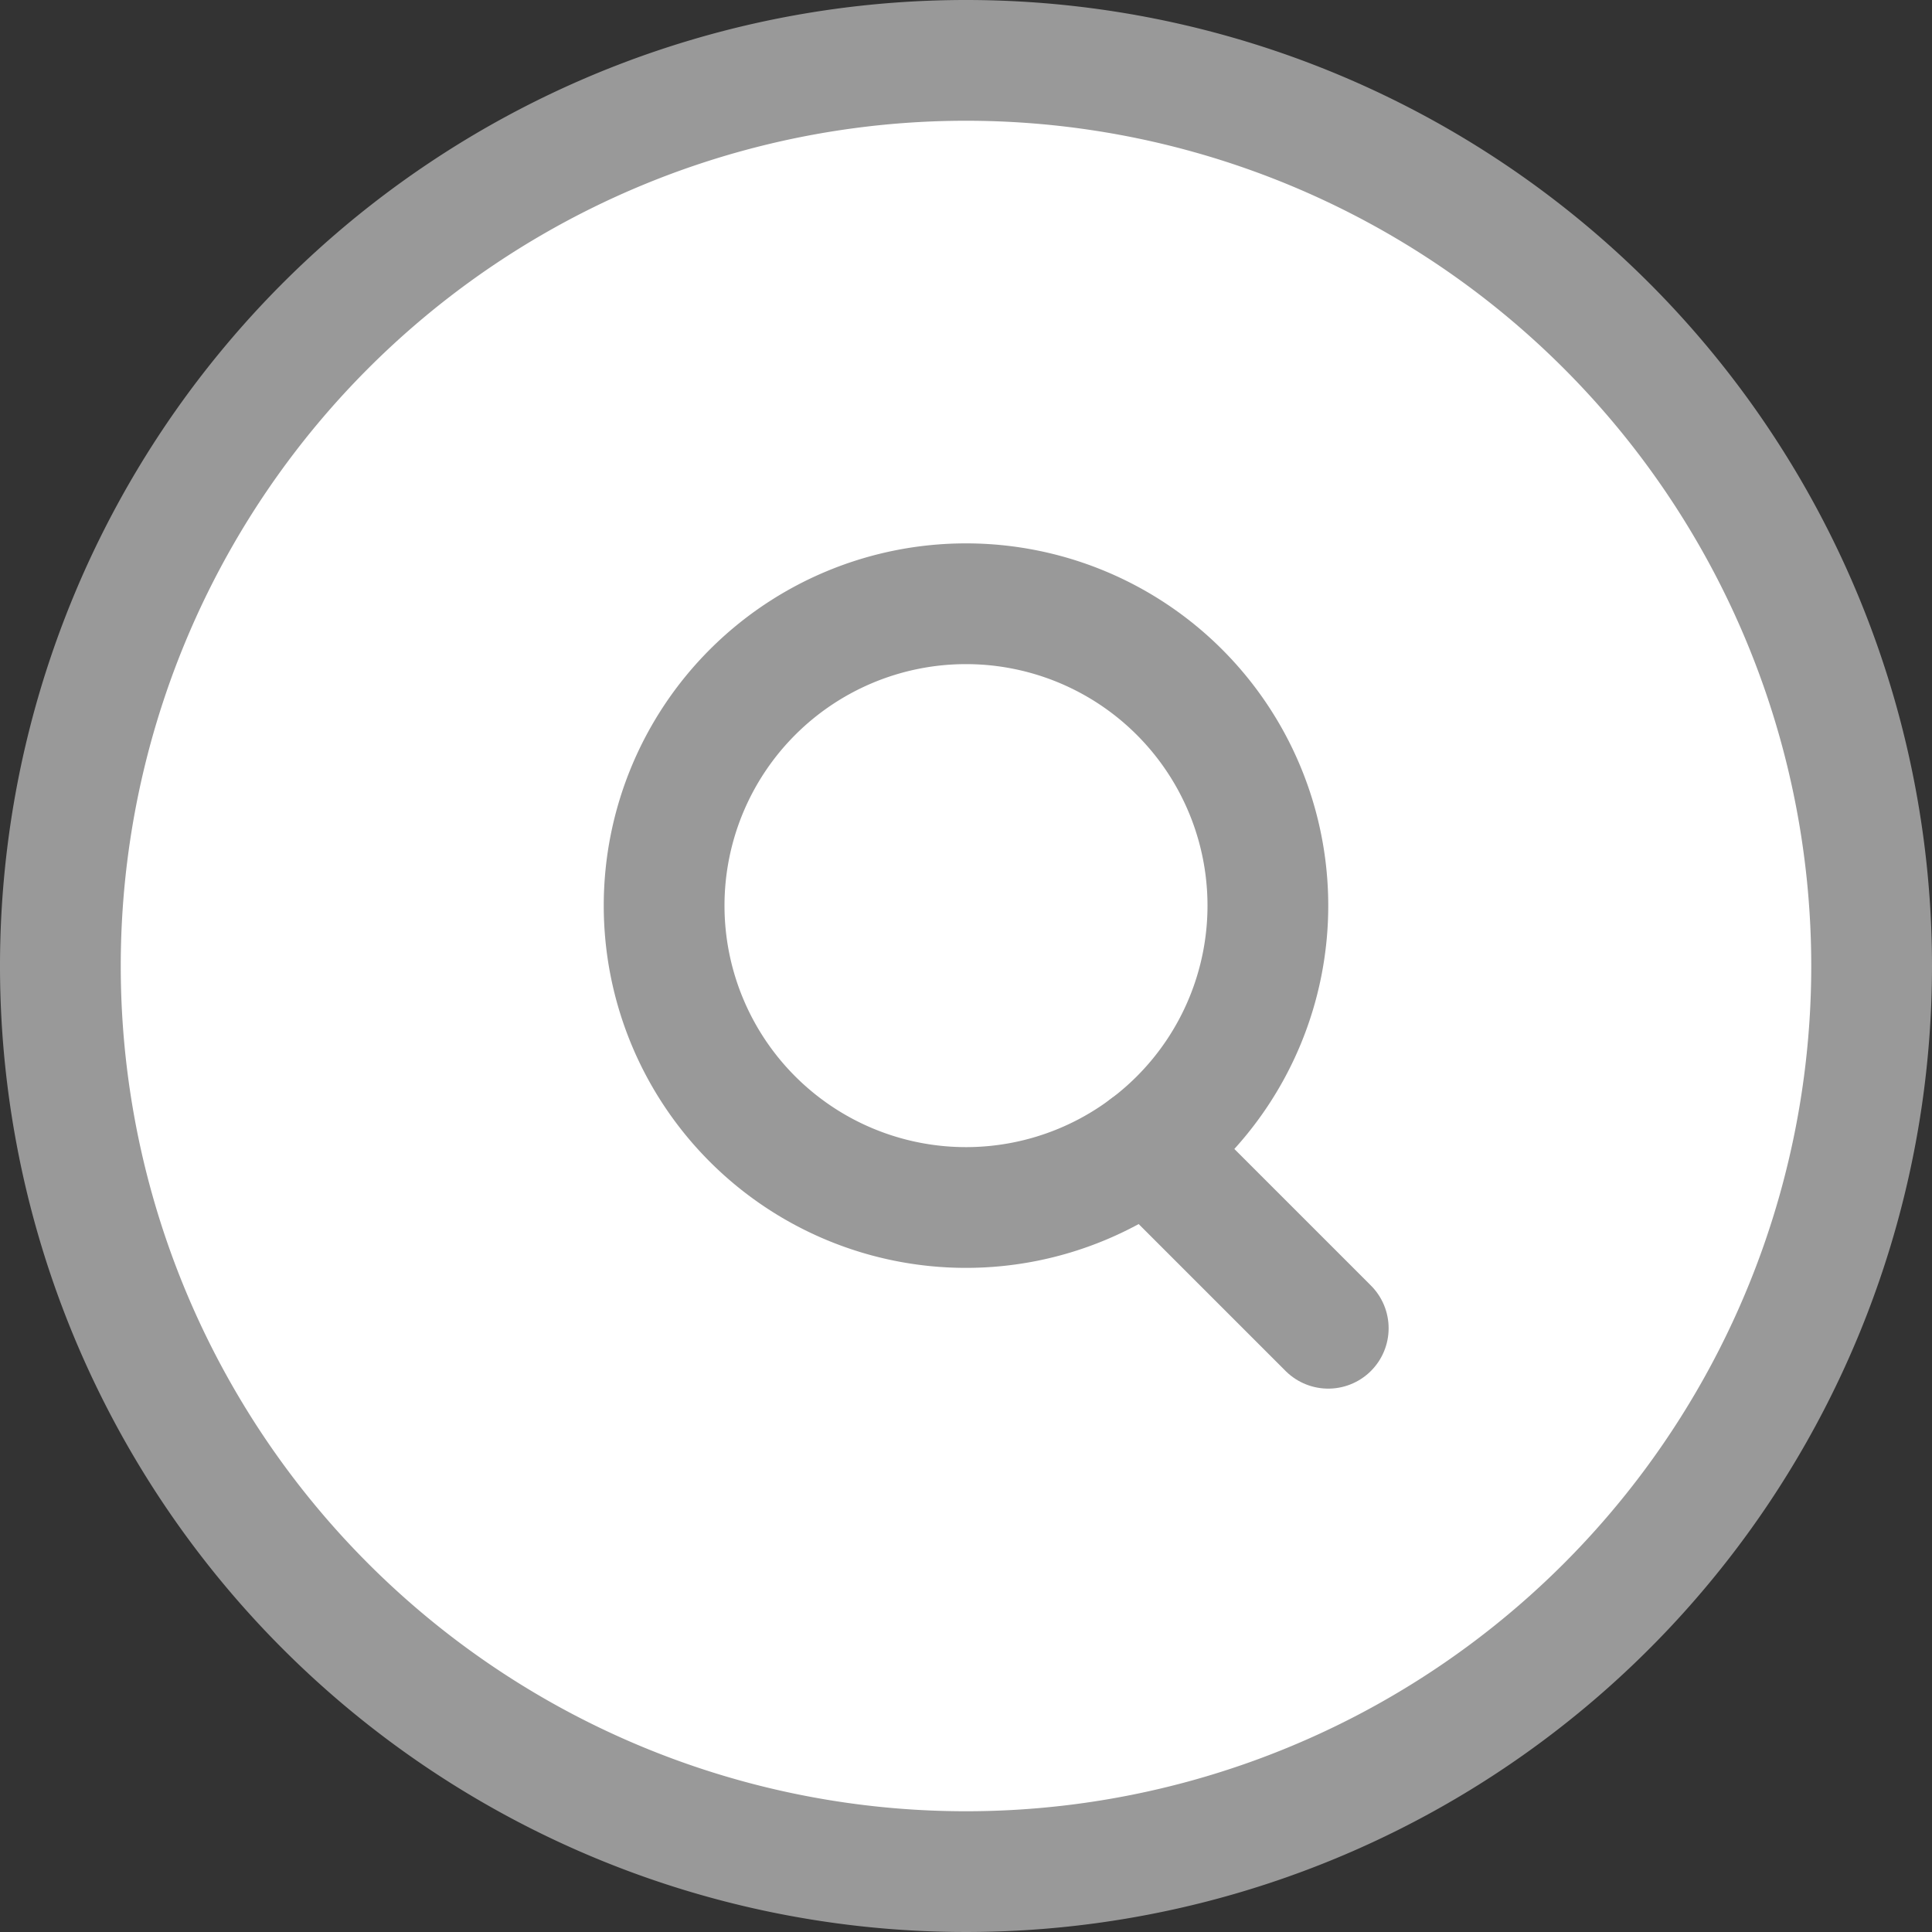 <svg xmlns="http://www.w3.org/2000/svg" viewBox="0 0 32 32"><rect x="0" y="0" width="32" height="32" fill="#333333" stroke="none"/><defs><style>.cls-1,.cls-3{fill:#fff;}.cls-2{fill:#999;}.cls-3{stroke:#999;stroke-linecap:round;stroke-miterlimit:10;stroke-width:2px;}</style></defs><title>资源 49</title><g id="图层_2" data-name="图层 2"><g id="图层_1-2" data-name="图层 1"><circle class="cls-1" cx="16" cy="16" r="15"/><path class="cls-2" d="M16,2A14,14,0,1,1,2,16,14,14,0,0,1,16,2m0-2A16,16,0,1,0,32,16,16,16,0,0,0,16,0Z"/><path class="cls-3" d="M21,15a5,5,0,1,1-5-5A5,5,0,0,1,21,15Z"/><line class="cls-3" x1="22" y1="22" x2="19" y2="19"/></g></g></svg>